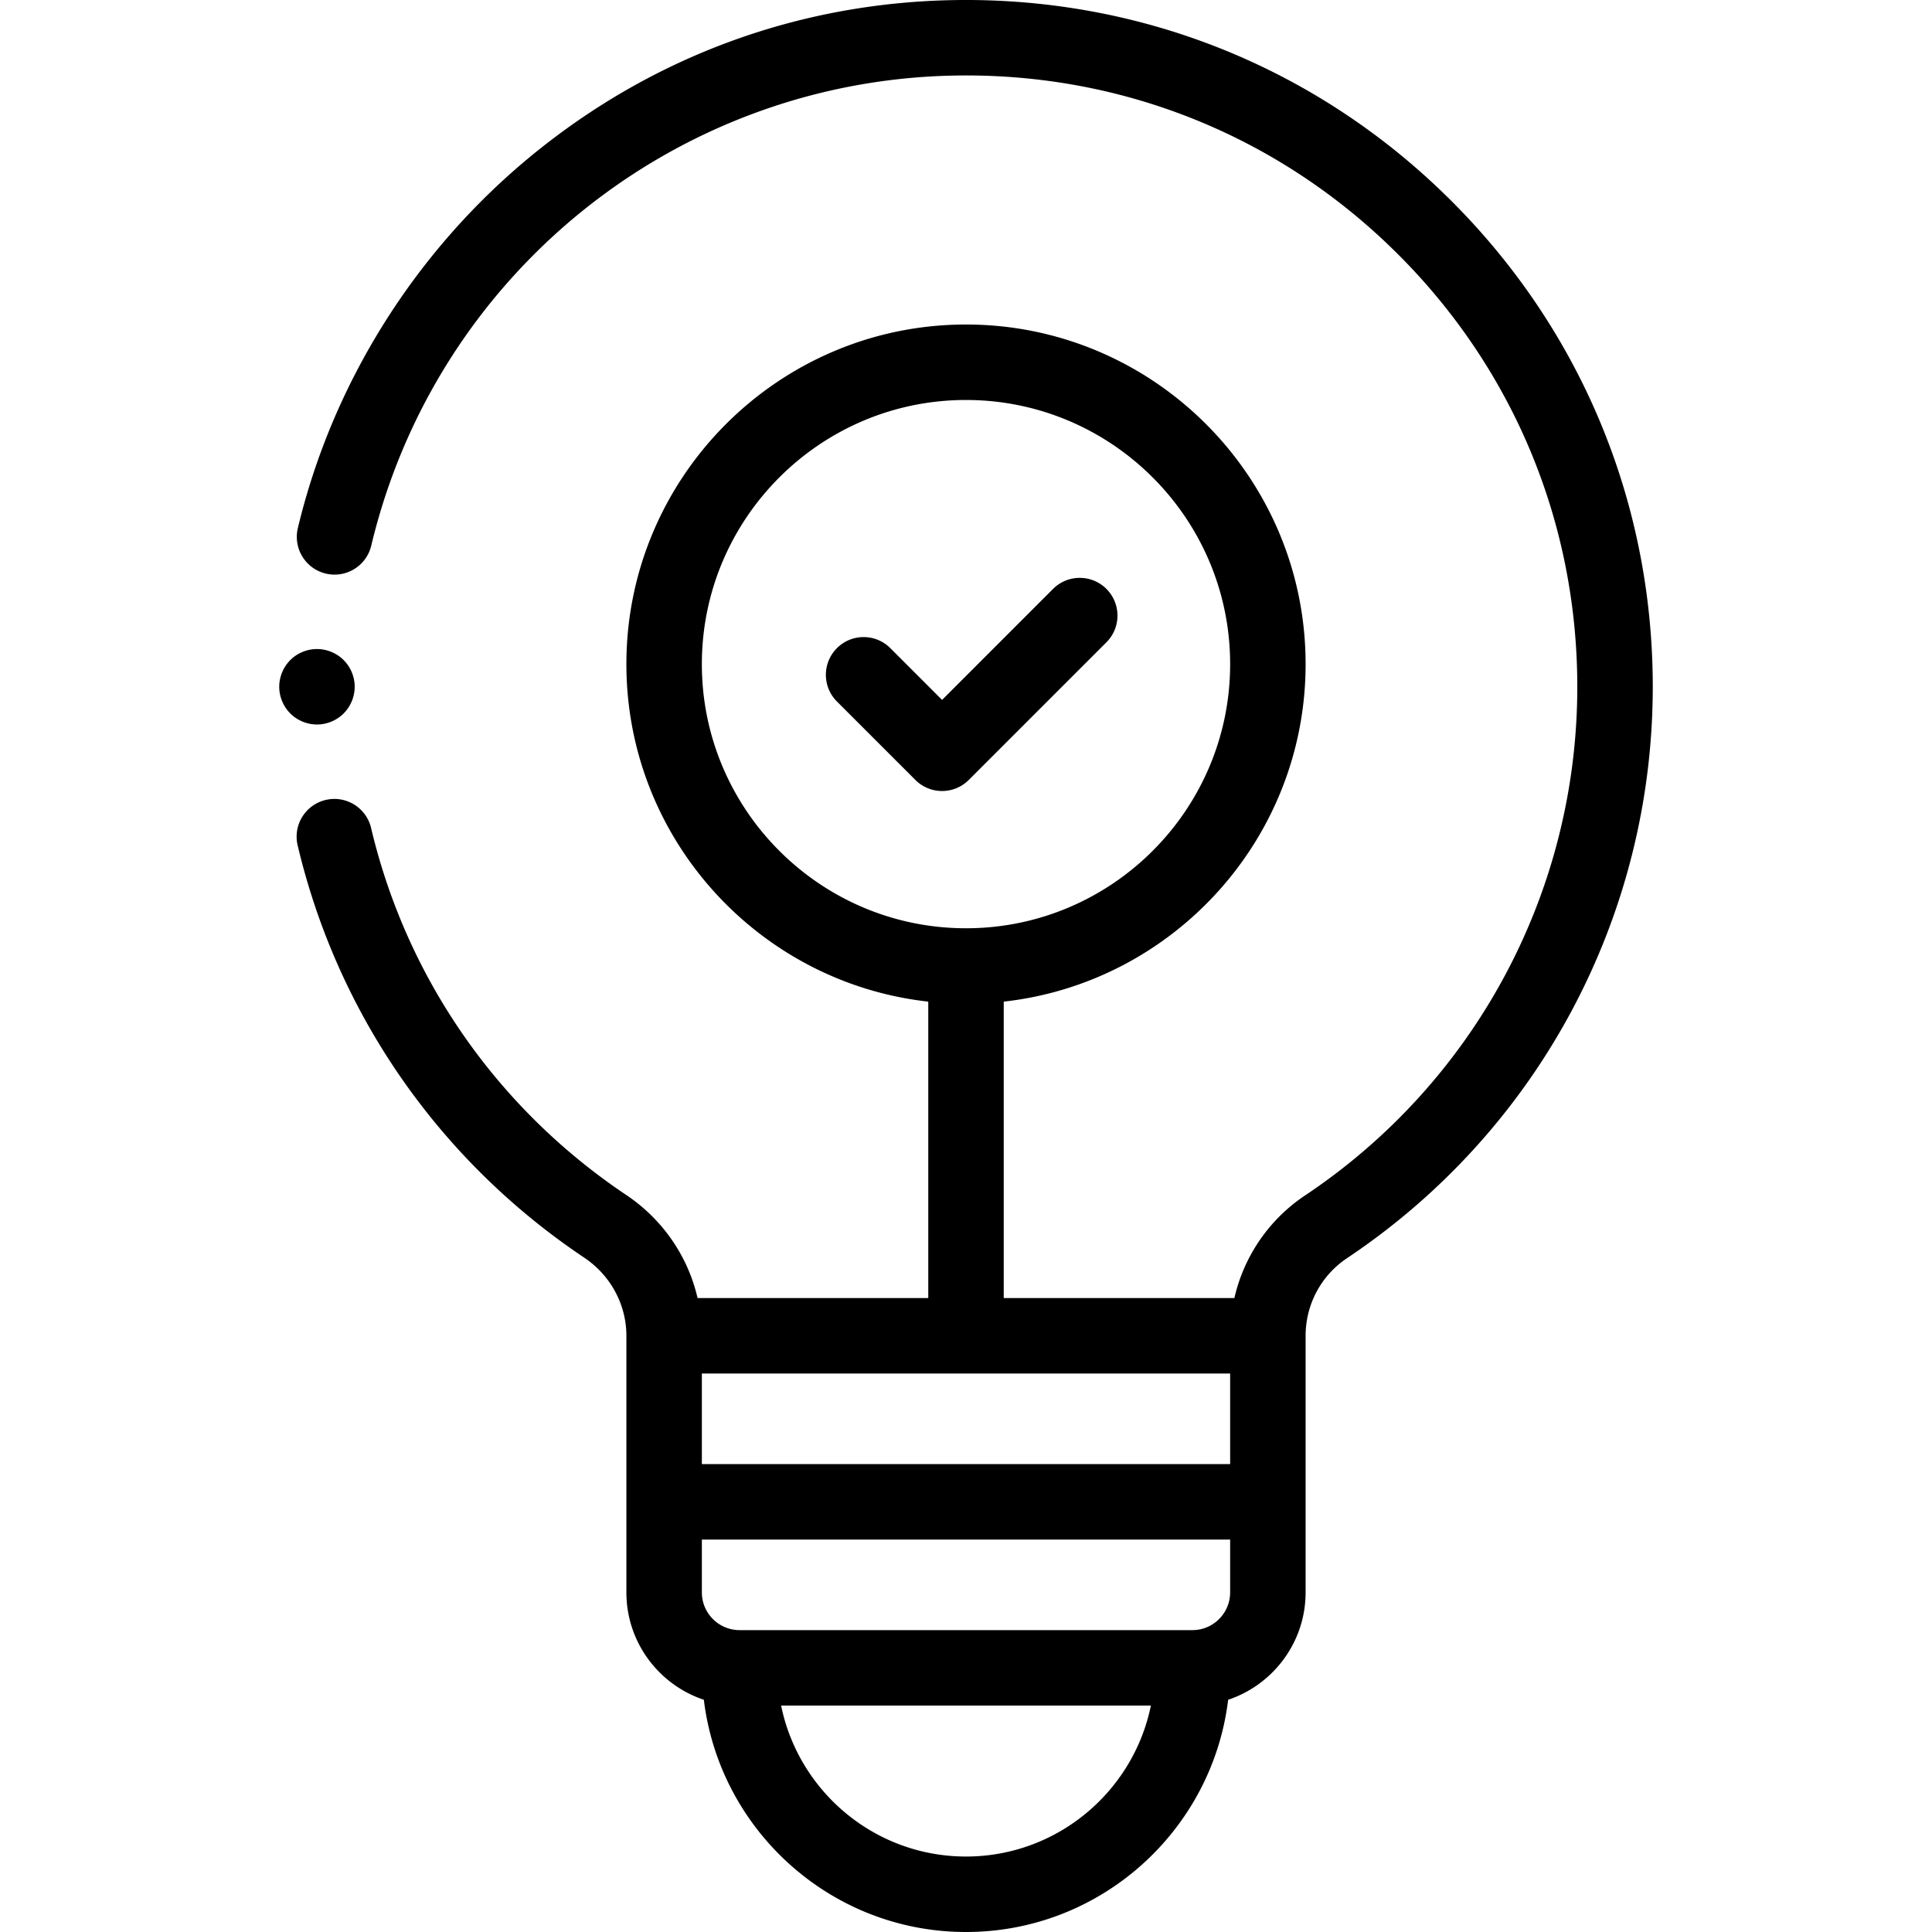 <svg height="511pt" viewBox="-73 0 511 512" width="511pt" xmlns="http://www.w3.org/2000/svg"><path d="M309.895 52.02C274.69 17.512 228.12-.938 178.785.035 137.81.855 99.328 15.063 67.504 41.121c-30.848 25.262-52.89 60.363-62.07 98.836-1.282 5.371 2.035 10.766 7.406 12.047 5.37 1.285 10.765-2.031 12.047-7.406C42.035 72.727 105.484 21.504 179.184 20.03c43.941-.883 85.378 15.559 116.71 46.274C327.239 97.027 344.5 138.117 344.5 182c0 54.227-26.96 104.617-72.125 134.79a44.613 44.613 0 00-18.75 27.21H192.5v-78.559c44.938-4.992 80-43.195 80-89.441 0-49.625-40.375-90-90-90s-90 40.375-90 90c0 46.246 35.063 84.453 80 89.441V344h-61.137c-2.535-11.023-9.215-20.828-18.91-27.324-34.183-22.903-58.195-57.442-67.61-97.25-1.273-5.375-6.655-8.703-12.034-7.43-5.375 1.27-8.7 6.656-7.43 12.031C15.96 268.766 42.929 307.57 81.32 333.29c7 4.691 11.18 12.434 11.18 20.711v68c0 13.234 8.613 24.484 20.527 28.457C117.223 485.078 146.766 512 182.5 512s65.277-26.922 69.473-61.543c11.91-3.973 20.527-15.223 20.527-28.457v-68.004c0-8.289 4.105-15.98 10.984-20.574 50.73-33.895 81.016-90.5 81.016-151.422 0-49.3-19.39-95.46-54.605-129.98zM112.5 176.004c0-38.602 31.402-70.004 70-70.004s70 31.402 70 70.004c0 38.586-31.383 69.98-69.969 69.996h-.062c-38.586-.016-69.969-31.41-69.969-69.996zm0 187.996h140v24h-140zm0 44h140v14c0 5.512-4.484 10-10 10h-120c-5.516 0-10-4.488-10-10zm70 84c-24.145 0-44.348-17.207-48.992-40h97.988c-4.648 22.793-24.848 40-48.996 40zm0 0"/><path d="M183.23 206.695l36.485-36.48c3.902-3.906 3.906-10.238 0-14.145s-10.238-3.902-14.145 0l-29.41 29.414-13.722-13.722c-3.903-3.907-10.235-3.907-14.141 0s-3.906 10.238 0 14.144l20.793 20.79c1.953 1.952 4.512 2.929 7.07 2.929s5.117-.977 7.07-2.93zM17.57 189.07A10.087 10.087 0 0020.5 182c0-2.633-1.07-5.21-2.93-7.07-1.86-1.86-4.441-2.93-7.07-2.93s-5.21 1.07-7.07 2.93A10.073 10.073 0 00.5 182c0 2.629 1.07 5.207 2.93 7.07 1.86 1.86 4.44 2.93 7.07 2.93s5.21-1.07 7.07-2.93zm0 0"/></svg>